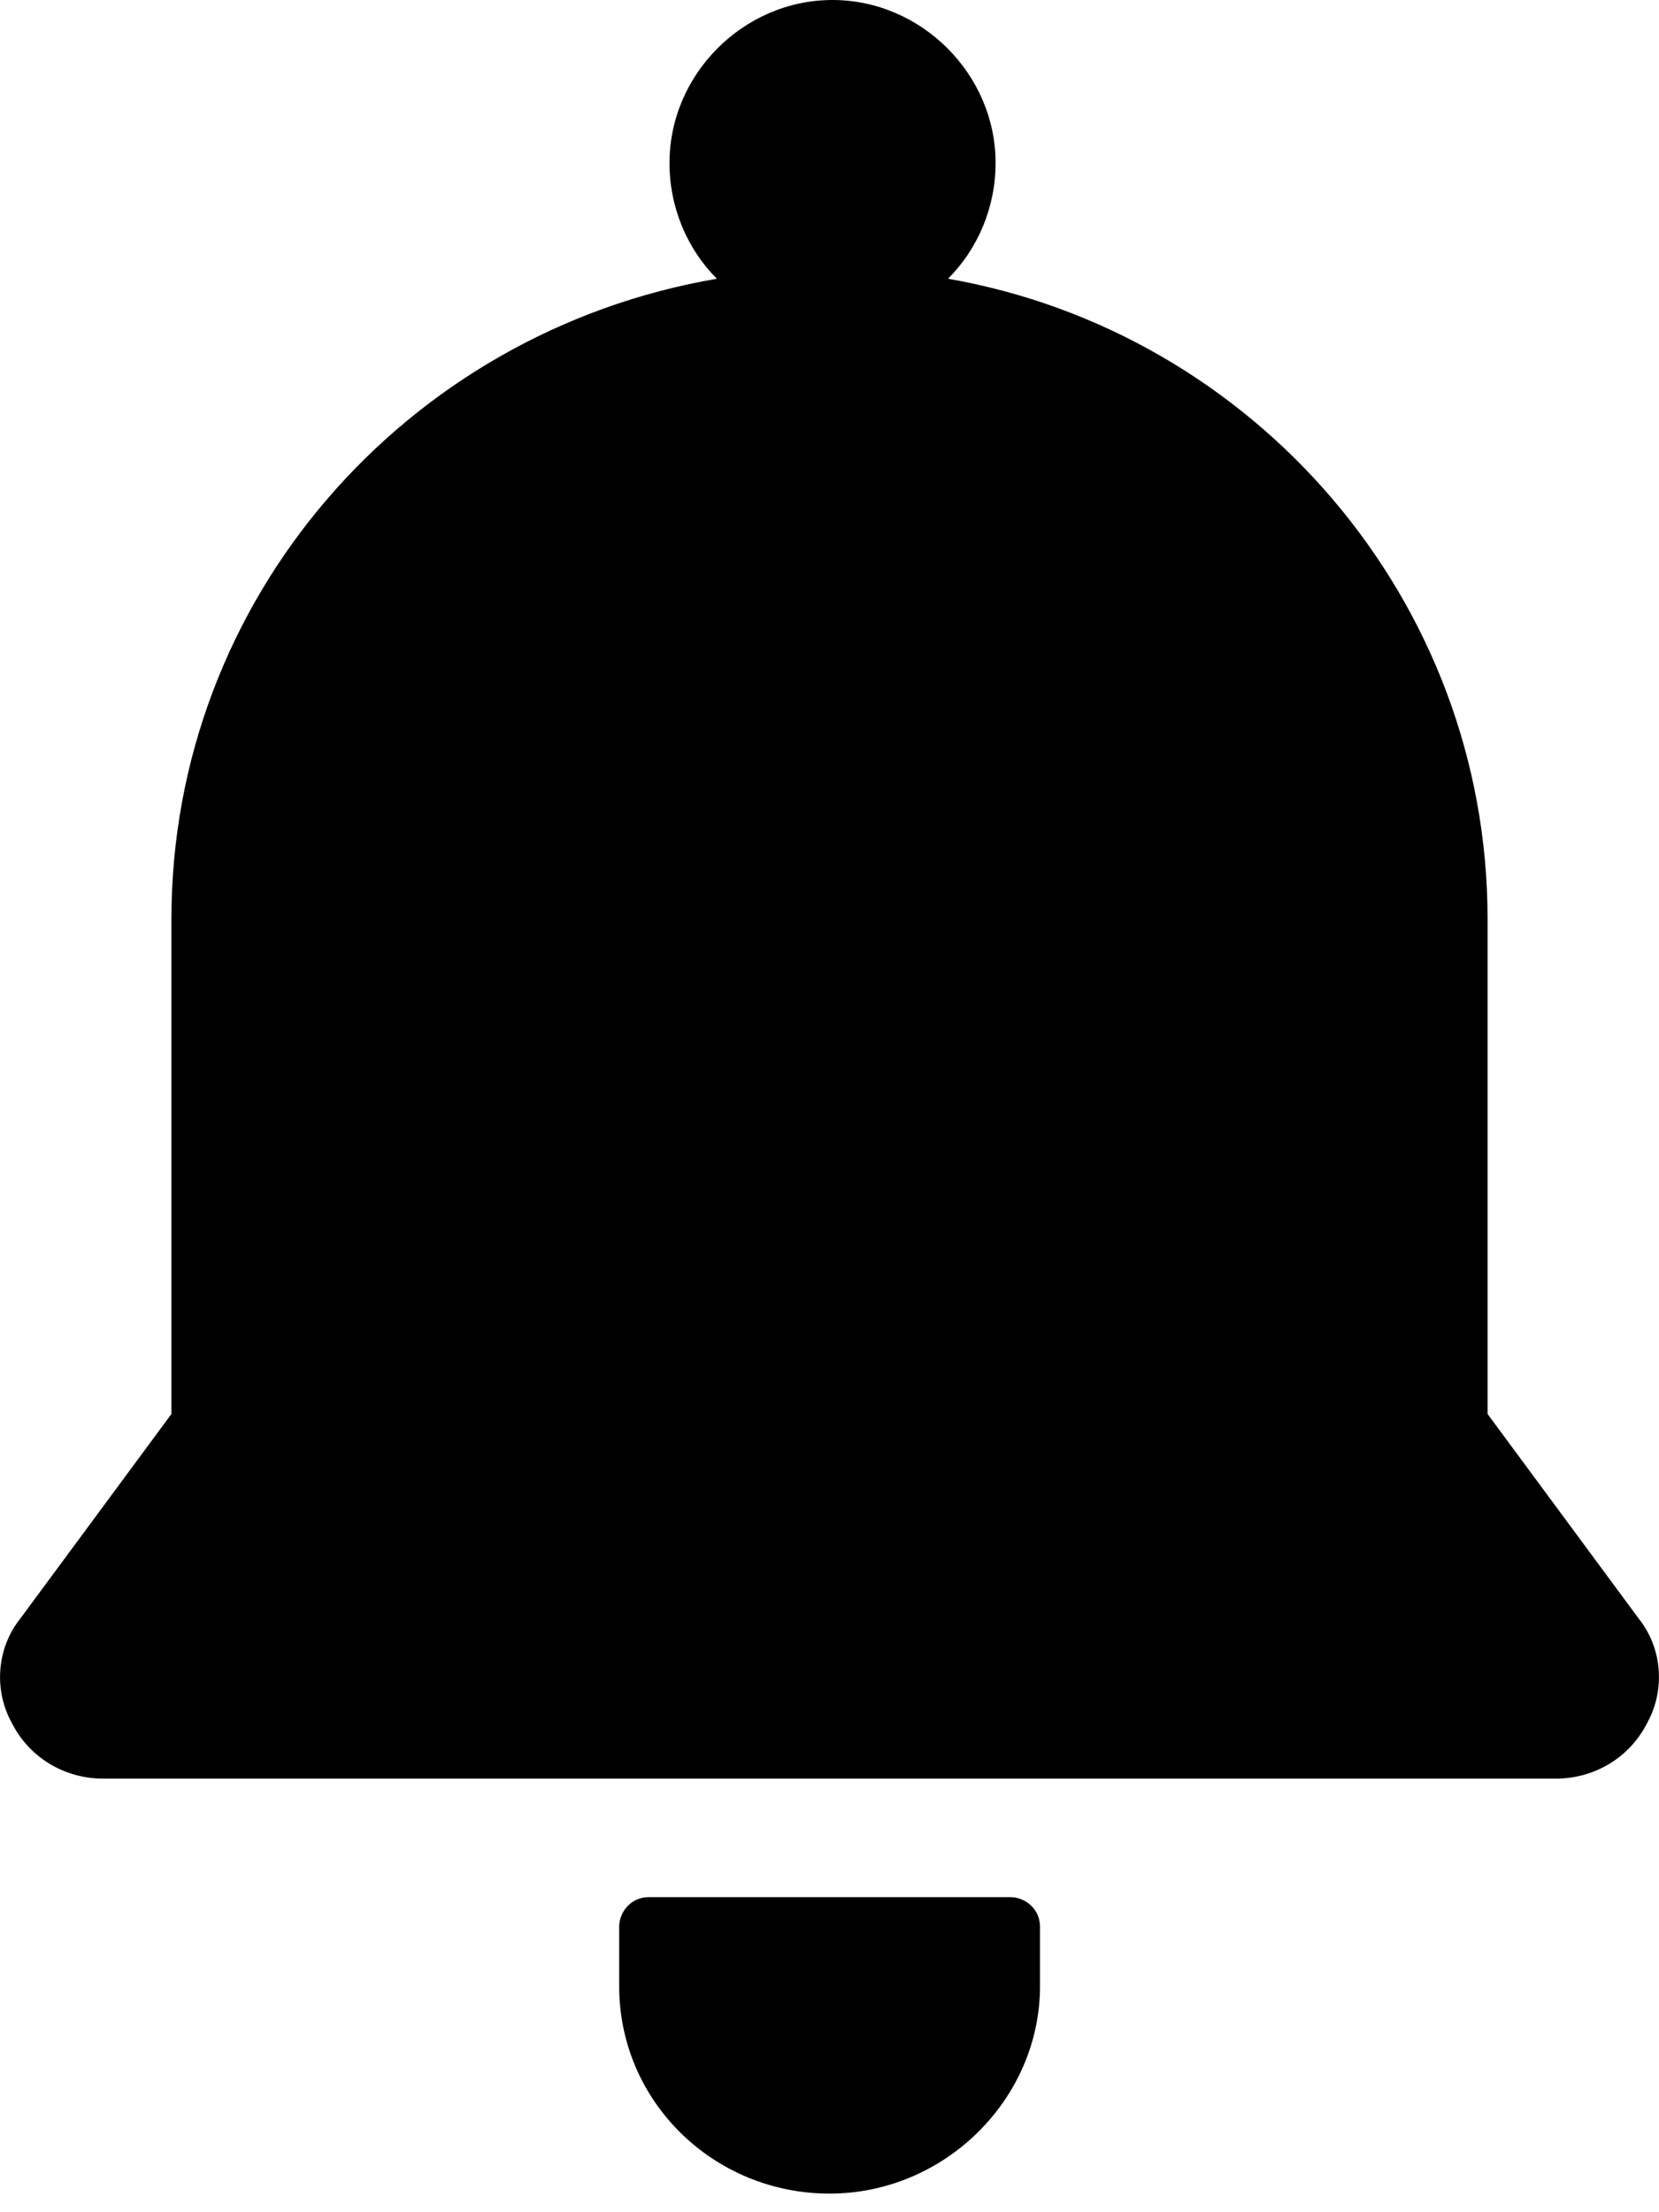 <svg width="9" height="12" viewBox="0 0 9 12" fill="none" xmlns="http://www.w3.org/2000/svg">
<path fill-rule="evenodd" clip-rule="evenodd" d="M8.89 8.78C9.018 8.94 9.034 9.166 8.938 9.342H8.938C8.842 9.535 8.649 9.648 8.44 9.648H0.56C0.351 9.648 0.158 9.535 0.062 9.342C-0.034 9.166 -0.018 8.94 0.11 8.78L0.93 7.67V4.985C0.93 3.248 2.201 1.801 3.889 1.512C3.728 1.351 3.632 1.126 3.632 0.884C3.632 0.402 4.034 0 4.516 0C4.998 0 5.401 0.402 5.401 0.884C5.401 1.126 5.304 1.351 5.143 1.512C6.799 1.801 8.07 3.248 8.07 4.985V7.67L8.89 8.78ZM5.642 10.774C5.642 11.384 5.127 11.899 4.5 11.899C3.873 11.899 3.359 11.401 3.359 10.774V10.452C3.359 10.371 3.423 10.291 3.519 10.291H5.481C5.562 10.291 5.642 10.355 5.642 10.452V10.774Z" fill="currentColor"/>
</svg>
